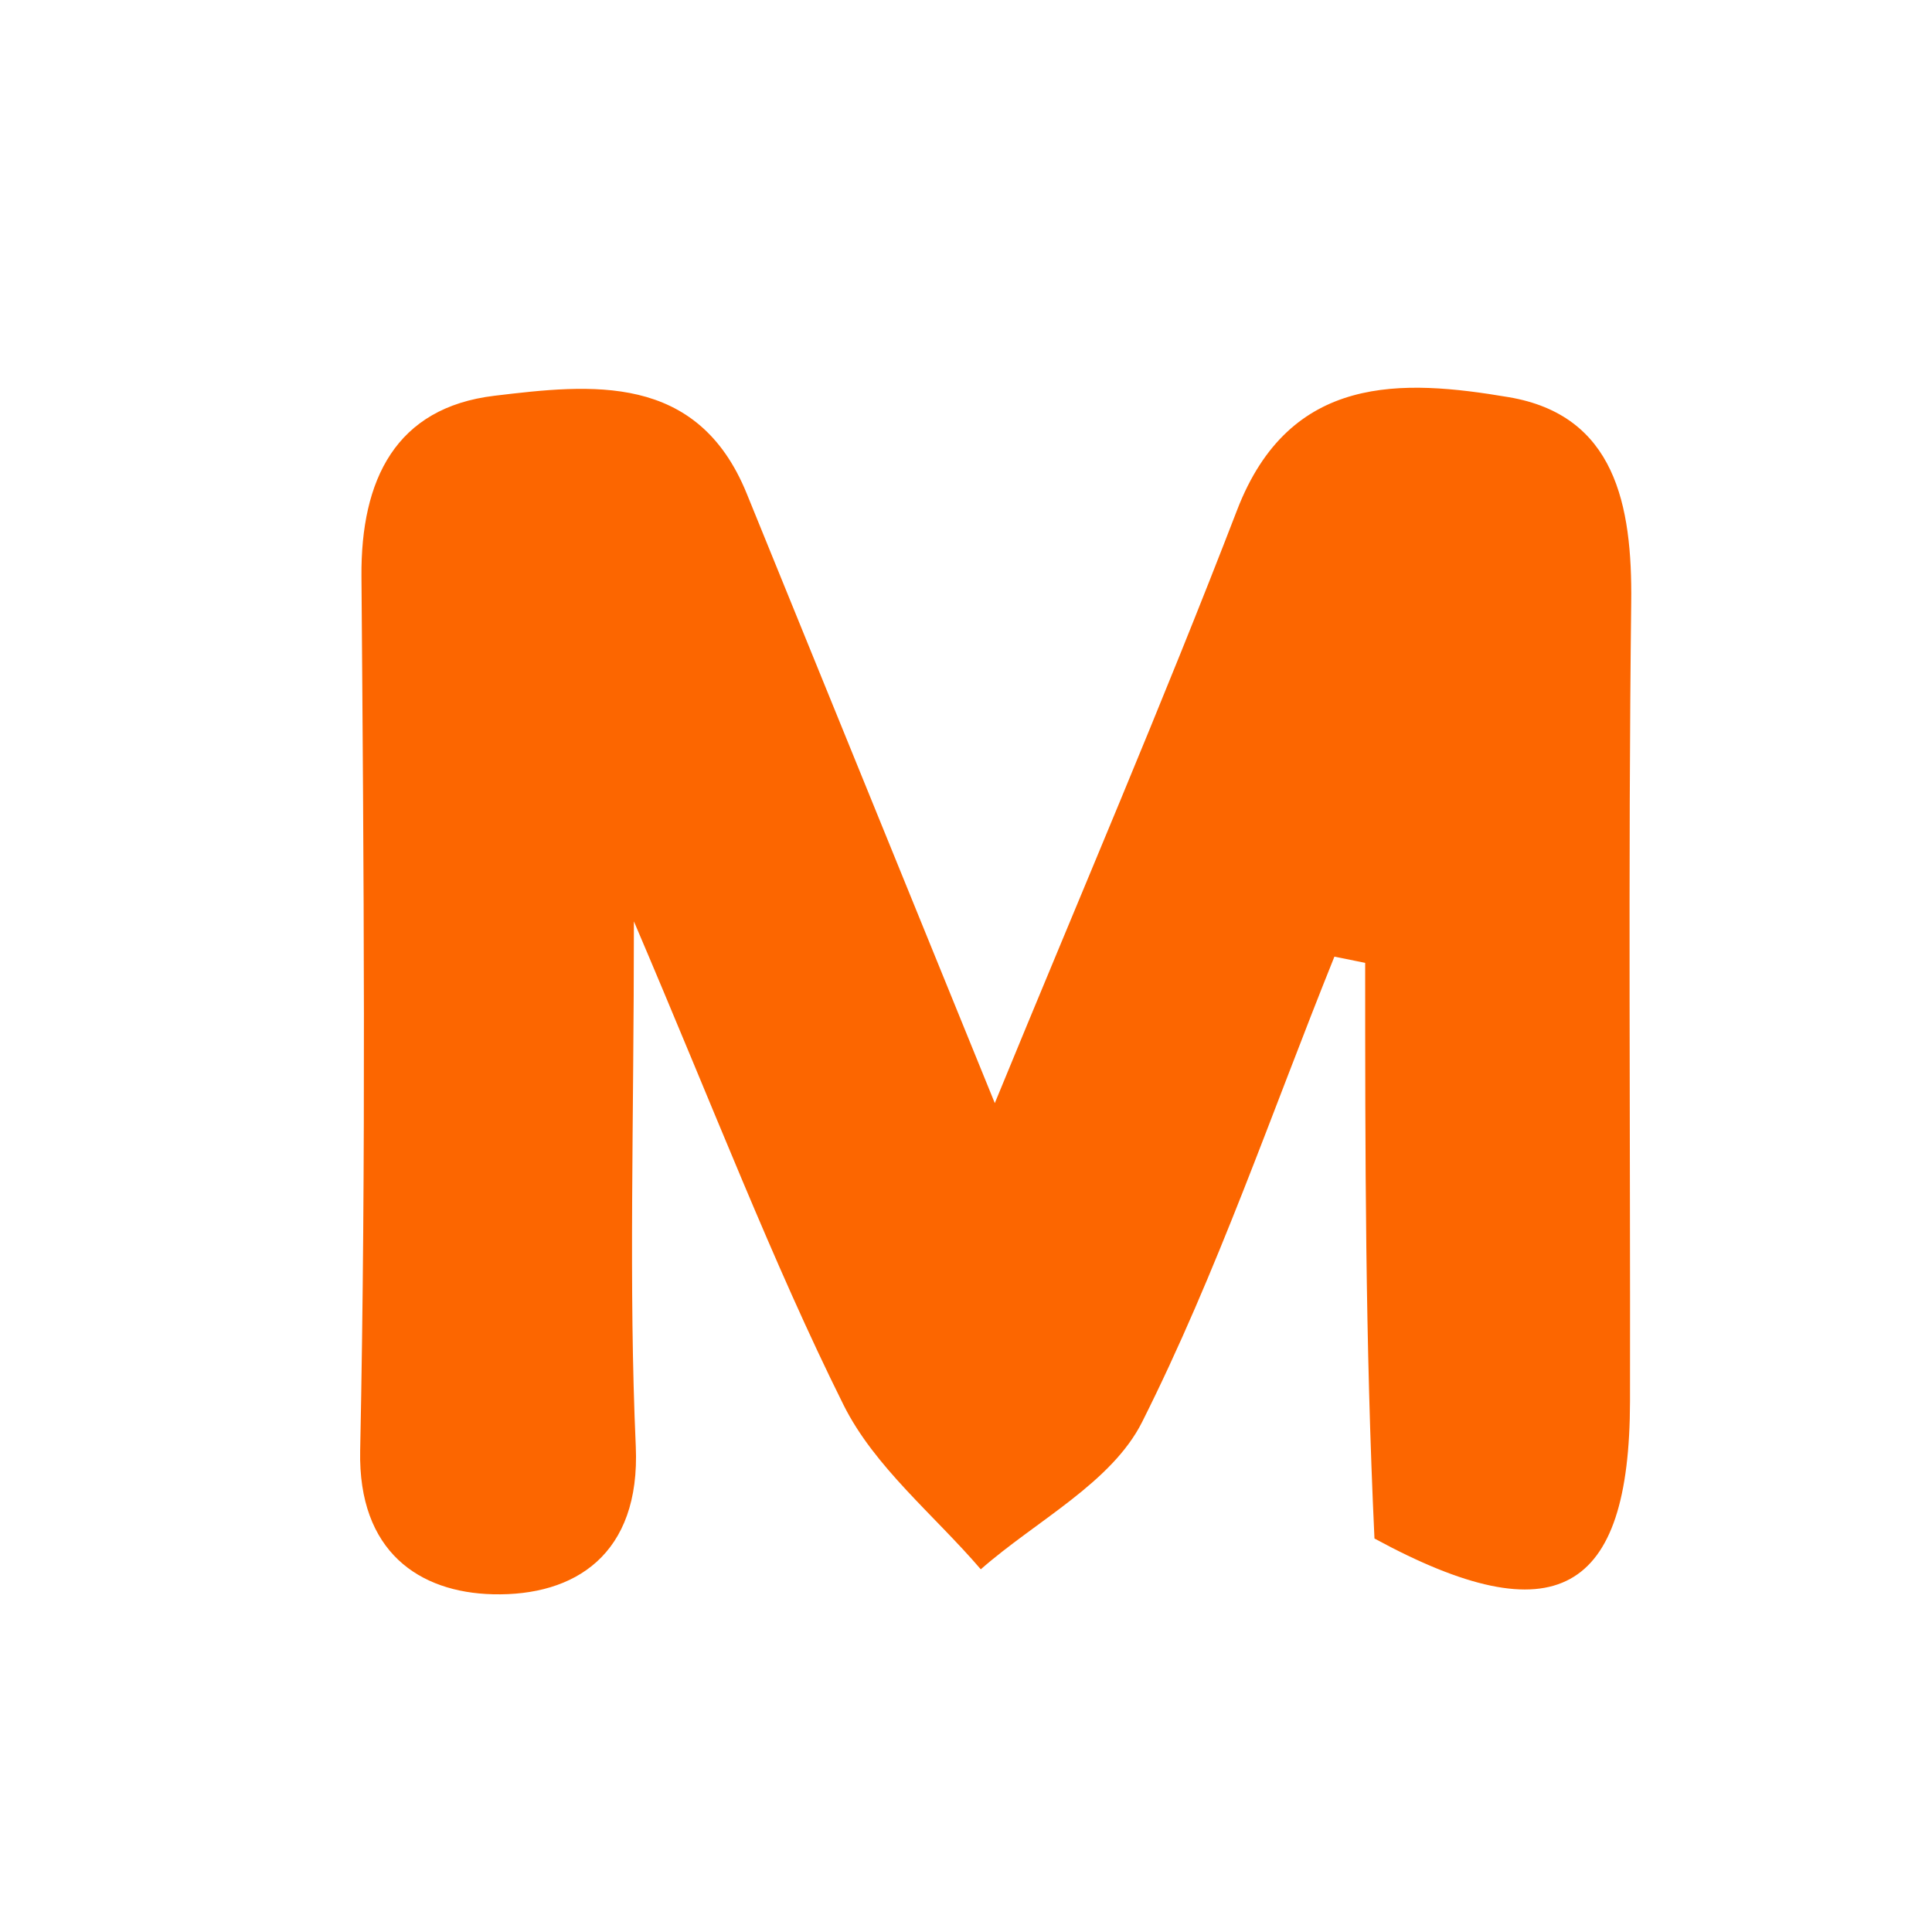 <svg version="1.1" id="Layer_1" xmlns="http://www.w3.org/2000/svg" xmlns:xlink="http://www.w3.org/1999/xlink" x="0px" y="0px"
	 width="64px" height="64px" viewBox="0 0 64 64" enable-background="new 0 0 64 64" xml:space="preserve">
<path fill="transparent" opacity="1" stroke="none"
	d="
M44.001,65
	C29.334,65 15.167,65 1,65
	C1,43.667 1,22.334 1,1
	C22.333,1 43.666,1 65,1
	C65,22.333 65,43.666 65,65
	C58.167,65 51.334,65 44.001,65
M45.84,51.265
	C51.537,54.23 53.987,52.785 53.996,46.421
	C54.01,37.6 53.932,28.778 54.036,19.958
	C54.074,16.727 53.507,13.751 49.974,13.156
	C46.463,12.563 42.728,12.357 40.98,16.897
	C38.513,23.303 35.799,29.614 32.954,36.542
	C30.053,29.414 27.393,22.881 24.735,16.347
	C23.1,12.328 19.569,12.728 16.379,13.11
	C13.112,13.501 11.948,15.882 11.974,19.096
	C12.049,28.749 12.13,38.405 11.931,48.055
	C11.861,51.416 13.903,52.752 16.325,52.812
	C19.041,52.88 21.22,51.498 21.061,47.911
	C20.824,42.593 20.999,37.257 20.999,30.522
	C23.687,36.817 25.581,41.791 27.94,46.534
	C28.965,48.595 30.945,50.182 32.49,51.985
	C34.316,50.381 36.823,49.119 37.834,47.106
	C40.323,42.151 42.125,36.851 44.204,31.69
	C44.543,31.758 44.883,31.827 45.223,31.896
	C45.223,38.152 45.223,44.409 45.84,51.265
z"/>
<path fill="#FC6600" opacity="1" stroke="none"
	d="
M45.531,50.965
	C45.223,44.409 45.223,38.152 45.223,31.896
	C44.883,31.827 44.543,31.758 44.204,31.69
	C42.125,36.851 40.323,42.151 37.834,47.106
	C36.823,49.119 34.316,50.381 32.49,51.985
	C30.945,50.182 28.965,48.595 27.94,46.534
	C25.581,41.791 23.687,36.817 20.999,30.522
	C20.999,37.257 20.824,42.593 21.061,47.911
	C21.22,51.498 19.041,52.88 16.325,52.812
	C13.903,52.752 11.861,51.416 11.931,48.055
	C12.13,38.405 12.049,28.749 11.974,19.096
	C11.948,15.882 13.112,13.501 16.379,13.11
	C19.569,12.728 23.1,12.328 24.735,16.347
	C27.393,22.881 30.053,29.414 32.954,36.542
	C35.799,29.614 38.513,23.303 40.98,16.897
	C42.728,12.357 46.463,12.563 49.974,13.156
	C53.507,13.751 54.074,16.727 54.036,19.958
	C53.932,28.778 54.01,37.6 53.996,46.421
	C53.987,52.785 51.537,54.23 45.531,50.965
z"/>
</svg>
